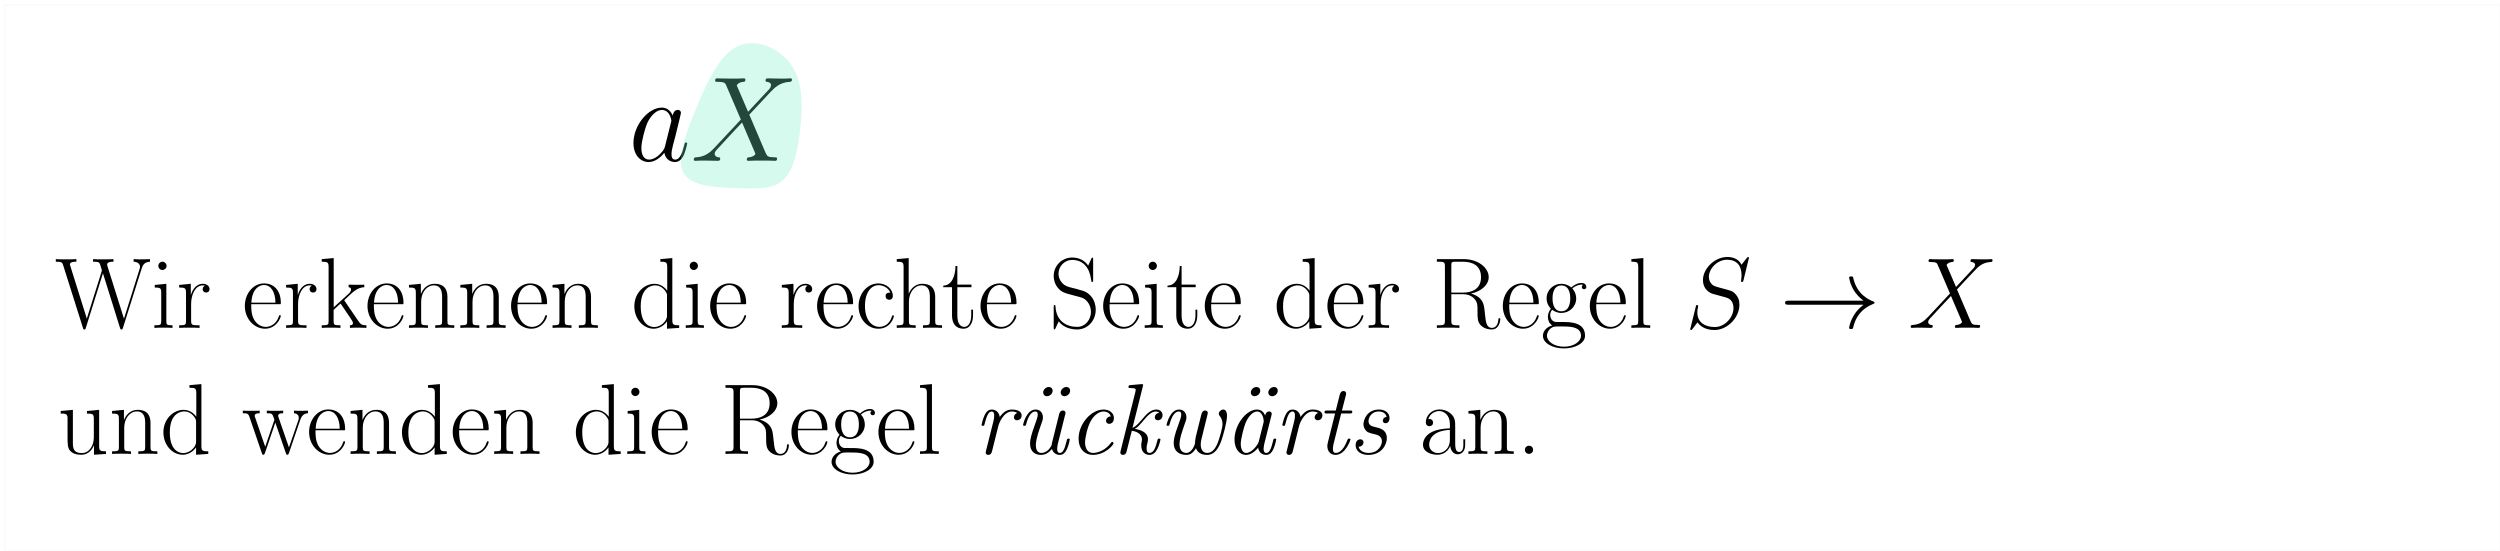 <?xml version="1.0" encoding="UTF-8"?>
<svg xmlns="http://www.w3.org/2000/svg" xmlns:xlink="http://www.w3.org/1999/xlink" width="513pt" height="113pt" viewBox="0 0 513 113" version="1.1">
<defs>
<g>
<symbol overflow="visible" id="glyph0-0">
<path style="stroke:none;" d=""/>
</symbol>
<symbol overflow="visible" id="glyph0-1">
<path style="stroke:none;" d="M 7.453 -2.953 C 7.328 -2.531 7.328 -2.484 6.984 -2 C 6.438 -1.312 5.359 -0.25 4.188 -0.25 C 3.172 -0.25 2.609 -1.172 2.609 -2.625 C 2.609 -3.984 3.375 -6.766 3.844 -7.812 C 4.688 -9.547 5.844 -10.438 6.812 -10.438 C 8.453 -10.438 8.766 -8.406 8.766 -8.203 C 8.766 -8.172 8.703 -7.859 8.672 -7.812 Z M 9.047 -9.297 C 8.766 -9.938 8.109 -10.922 6.812 -10.922 C 4.016 -10.922 0.984 -7.312 0.984 -3.641 C 0.984 -1.188 2.422 0.25 4.109 0.25 C 5.484 0.25 6.641 -0.812 7.328 -1.641 C 7.578 -0.172 8.75 0.25 9.484 0.25 C 10.234 0.25 10.828 -0.203 11.281 -1.094 C 11.672 -1.938 12.016 -3.438 12.016 -3.547 C 12.016 -3.672 11.922 -3.766 11.766 -3.766 C 11.547 -3.766 11.516 -3.641 11.422 -3.266 C 11.047 -1.812 10.578 -0.25 9.562 -0.25 C 8.844 -0.25 8.797 -0.891 8.797 -1.391 C 8.797 -1.953 8.875 -2.234 9.094 -3.203 C 9.266 -3.812 9.391 -4.359 9.594 -5.078 C 10.5 -8.797 10.734 -9.688 10.734 -9.844 C 10.734 -10.188 10.453 -10.453 10.094 -10.453 C 9.297 -10.453 9.094 -9.594 9.047 -9.297 Z M 9.047 -9.297 "/>
</symbol>
<symbol overflow="visible" id="glyph0-2">
<path style="stroke:none;" d="M 11.766 -10.062 L 9.438 -15.484 C 9.766 -16.078 10.5 -16.188 10.797 -16.203 C 10.953 -16.203 11.219 -16.234 11.219 -16.656 C 11.219 -16.922 11 -16.922 10.859 -16.922 C 10.438 -16.922 9.938 -16.875 9.516 -16.875 L 8.078 -16.875 C 6.562 -16.875 5.484 -16.922 5.453 -16.922 C 5.25 -16.922 5 -16.922 5 -16.453 C 5 -16.203 5.234 -16.203 5.547 -16.203 C 6.984 -16.203 7.094 -15.953 7.328 -15.359 L 10.281 -8.469 L 4.906 -2.719 C 4.016 -1.766 2.953 -0.812 1.109 -0.719 C 0.812 -0.688 0.625 -0.688 0.625 -0.25 C 0.625 -0.172 0.641 0 0.922 0 C 1.266 0 1.641 -0.047 1.984 -0.047 L 3.141 -0.047 C 3.938 -0.047 4.812 0 5.578 0 C 5.75 0 6.047 0 6.047 -0.453 C 6.047 -0.688 5.875 -0.719 5.719 -0.719 C 5.234 -0.766 4.906 -1.047 4.906 -1.438 C 4.906 -1.859 5.203 -2.156 5.922 -2.906 L 8.125 -5.297 C 8.672 -5.875 9.984 -7.312 10.531 -7.859 L 13.141 -1.766 C 13.156 -1.703 13.266 -1.469 13.266 -1.438 C 13.266 -1.219 12.719 -0.766 11.922 -0.719 C 11.766 -0.719 11.5 -0.688 11.5 -0.25 C 11.5 0 11.75 0 11.875 0 C 12.297 0 12.781 -0.047 13.203 -0.047 L 15.938 -0.047 C 16.375 -0.047 16.844 0 17.266 0 C 17.453 0 17.719 0 17.719 -0.469 C 17.719 -0.719 17.469 -0.719 17.25 -0.719 C 15.766 -0.75 15.719 -0.875 15.297 -1.781 L 12.016 -9.469 L 15.172 -12.844 C 15.406 -13.078 15.984 -13.703 16.203 -13.953 C 17.266 -15.062 18.266 -16.078 20.266 -16.203 C 20.516 -16.234 20.766 -16.234 20.766 -16.656 C 20.766 -16.922 20.547 -16.922 20.438 -16.922 C 20.094 -16.922 19.719 -16.875 19.375 -16.875 L 18.234 -16.875 C 17.453 -16.875 16.578 -16.922 15.812 -16.922 C 15.641 -16.922 15.344 -16.922 15.344 -16.484 C 15.344 -16.234 15.516 -16.203 15.656 -16.203 C 16.062 -16.156 16.484 -15.953 16.484 -15.484 L 16.453 -15.438 C 16.438 -15.266 16.375 -15.016 16.109 -14.719 Z M 11.766 -10.062 "/>
</symbol>
<symbol overflow="visible" id="glyph1-0">
<path style="stroke:none;" d=""/>
</symbol>
<symbol overflow="visible" id="glyph1-1">
<path style="stroke:none;" d="M 17.828 -12.25 C 18.016 -12.812 18.328 -13.531 19.516 -13.578 L 19.516 -14.109 C 19.172 -14.094 18.453 -14.062 18.078 -14.062 C 17.562 -14.062 16.656 -14.062 16.156 -14.109 L 16.156 -13.578 C 17.078 -13.547 17.469 -13.031 17.469 -12.531 C 17.469 -12.391 17.453 -12.312 17.375 -12.078 L 14.172 -1.875 L 10.797 -12.625 C 10.734 -12.828 10.719 -12.906 10.719 -13 C 10.719 -13.578 11.625 -13.578 12.016 -13.578 L 12.016 -14.109 C 11.422 -14.062 10.391 -14.062 9.75 -14.062 C 9.234 -14.062 8.297 -14.062 7.828 -14.109 L 7.828 -13.578 C 8.781 -13.578 9.031 -13.516 9.234 -13.141 C 9.312 -12.953 9.641 -11.875 9.641 -11.812 C 9.641 -11.734 9.609 -11.609 9.578 -11.547 L 6.547 -1.906 L 3.188 -12.625 C 3.078 -12.906 3.078 -12.953 3.078 -13 C 3.078 -13.578 3.984 -13.578 4.406 -13.578 L 4.406 -14.109 C 3.797 -14.062 2.766 -14.062 2.125 -14.062 C 1.594 -14.062 0.688 -14.062 0.188 -14.109 L 0.188 -13.578 C 1.422 -13.578 1.516 -13.453 1.719 -12.781 L 5.75 -0.016 C 5.844 0.297 5.844 0.328 6.031 0.328 C 6.203 0.328 6.266 0.297 6.344 0 L 9.859 -11.203 L 13.359 0 C 13.453 0.297 13.516 0.328 13.672 0.328 C 13.859 0.328 13.859 0.297 13.969 -0.016 Z M 17.828 -12.25 "/>
</symbol>
<symbol overflow="visible" id="glyph1-2">
<path style="stroke:none;" d="M 3.203 -12.719 C 3.203 -13.172 2.828 -13.578 2.359 -13.578 C 1.906 -13.578 1.516 -13.203 1.516 -12.719 C 1.516 -12.266 1.875 -11.875 2.359 -11.875 C 2.812 -11.875 3.203 -12.25 3.203 -12.719 Z M 0.781 -8.812 L 0.781 -8.281 C 1.938 -8.281 2.109 -8.156 2.109 -7.172 L 2.109 -1.422 C 2.109 -0.641 2.031 -0.531 0.703 -0.531 L 0.703 0 C 1.203 -0.047 2.094 -0.047 2.609 -0.047 C 3.094 -0.047 3.953 -0.047 4.422 0 L 4.422 -0.531 C 3.203 -0.531 3.156 -0.656 3.156 -1.406 L 3.156 -9.047 Z M 0.781 -8.812 "/>
</symbol>
<symbol overflow="visible" id="glyph1-3">
<path style="stroke:none;" d="M 3.094 -4.875 C 3.094 -6.859 3.953 -8.719 5.5 -8.719 C 5.641 -8.719 5.781 -8.703 5.922 -8.641 C 5.922 -8.641 5.469 -8.484 5.469 -7.953 C 5.469 -7.453 5.859 -7.25 6.172 -7.25 C 6.422 -7.25 6.875 -7.391 6.875 -7.969 C 6.875 -8.641 6.219 -9.047 5.516 -9.047 C 3.953 -9.047 3.266 -7.516 3.062 -6.797 L 3.031 -6.797 L 3.031 -9.047 L 0.641 -8.812 L 0.641 -8.281 C 1.859 -8.281 2.047 -8.156 2.047 -7.172 L 2.047 -1.422 C 2.047 -0.641 1.969 -0.531 0.641 -0.531 L 0.641 0 C 1.141 -0.047 2.094 -0.047 2.625 -0.047 C 3.219 -0.047 4.281 -0.047 4.828 0 L 4.828 -0.531 C 3.344 -0.531 3.094 -0.531 3.094 -1.469 Z M 3.094 -4.875 "/>
</symbol>
<symbol overflow="visible" id="glyph1-4">
<path style="stroke:none;" d="M 7.875 -4.859 C 7.953 -4.938 7.953 -4.984 7.953 -5.188 C 7.953 -7.297 6.844 -9.125 4.484 -9.125 C 2.297 -9.125 0.562 -7.047 0.562 -4.5 C 0.562 -1.812 2.516 0.172 4.703 0.172 C 7.016 0.172 7.938 -2.031 7.938 -2.453 C 7.938 -2.609 7.812 -2.609 7.766 -2.609 C 7.625 -2.609 7.594 -2.562 7.516 -2.312 C 7.062 -0.906 5.922 -0.203 4.859 -0.203 C 3.969 -0.203 3.078 -0.703 2.516 -1.609 C 1.875 -2.672 1.875 -3.891 1.875 -4.859 Z M 1.906 -5.172 C 2.047 -8.141 3.641 -8.797 4.469 -8.797 C 5.859 -8.797 6.812 -7.484 6.844 -5.172 Z M 1.906 -5.172 "/>
</symbol>
<symbol overflow="visible" id="glyph1-5">
<path style="stroke:none;" d="M 5.391 -5.453 C 5.375 -5.5 5.266 -5.625 5.266 -5.688 C 5.266 -5.719 6.734 -7.062 6.922 -7.234 C 8.094 -8.219 8.844 -8.328 9.375 -8.344 L 9.375 -8.875 C 9.25 -8.875 9.219 -8.875 9.188 -8.859 L 8.188 -8.844 C 7.594 -8.844 6.719 -8.844 6.156 -8.875 L 6.156 -8.344 C 6.438 -8.328 6.656 -8.156 6.656 -7.875 C 6.656 -7.453 6.234 -7.062 6.219 -7.062 L 3.094 -4.219 L 3.094 -14.328 L 0.641 -14.109 L 0.641 -13.578 C 1.859 -13.578 2.047 -13.453 2.047 -12.453 L 2.047 -1.422 C 2.047 -0.641 1.969 -0.531 0.641 -0.531 L 0.641 0 C 1.141 -0.047 2.047 -0.047 2.562 -0.047 C 3.078 -0.047 3.984 -0.047 4.484 0 L 4.484 -0.531 C 3.156 -0.531 3.078 -0.625 3.078 -1.422 L 3.078 -3.703 L 4.5 -5 L 6.594 -1.906 C 6.844 -1.531 7.047 -1.234 7.047 -0.969 C 7.047 -0.594 6.672 -0.531 6.422 -0.531 L 6.422 0 C 6.922 -0.047 7.812 -0.047 8.328 -0.047 C 8.703 -0.047 9.453 -0.016 9.812 0 L 9.812 -0.531 C 8.844 -0.531 8.609 -0.719 8 -1.625 Z M 5.391 -5.453 "/>
</symbol>
<symbol overflow="visible" id="glyph1-6">
<path style="stroke:none;" d="M 8.578 -6.281 C 8.578 -7.328 8.359 -9.047 5.922 -9.047 C 4.297 -9.047 3.453 -7.781 3.141 -6.969 L 3.125 -6.969 L 3.125 -9.047 L 0.688 -8.812 L 0.688 -8.281 C 1.906 -8.281 2.094 -8.156 2.094 -7.172 L 2.094 -1.422 C 2.094 -0.641 2 -0.531 0.688 -0.531 L 0.688 0 C 1.172 -0.047 2.094 -0.047 2.625 -0.047 C 3.156 -0.047 4.094 -0.047 4.578 0 L 4.578 -0.531 C 3.266 -0.531 3.188 -0.625 3.188 -1.422 L 3.188 -5.391 C 3.188 -7.297 4.344 -8.719 5.781 -8.719 C 7.312 -8.719 7.484 -7.359 7.484 -6.359 L 7.484 -1.422 C 7.484 -0.641 7.391 -0.531 6.078 -0.531 L 6.078 0 C 6.562 -0.047 7.484 -0.047 8.016 -0.047 C 8.547 -0.047 9.484 -0.047 9.984 0 L 9.984 -0.531 C 8.656 -0.531 8.578 -0.625 8.578 -1.422 Z M 8.578 -6.281 "/>
</symbol>
<symbol overflow="visible" id="glyph1-7">
<path style="stroke:none;" d="M 6.031 -14.109 L 6.031 -13.578 C 7.25 -13.578 7.438 -13.453 7.438 -12.453 L 7.438 -7.625 C 7.359 -7.719 6.5 -9.047 4.828 -9.047 C 2.734 -9.047 0.688 -7.172 0.688 -4.438 C 0.688 -1.734 2.609 0.172 4.625 0.172 C 6.375 0.172 7.297 -1.203 7.391 -1.344 L 7.391 0.172 L 9.891 0 L 9.891 -0.531 C 8.672 -0.531 8.484 -0.656 8.484 -1.656 L 8.484 -14.328 Z M 7.391 -2.484 C 7.391 -1.859 7.016 -1.297 6.547 -0.891 C 5.844 -0.266 5.141 -0.172 4.75 -0.172 C 4.156 -0.172 2 -0.469 2 -4.422 C 2 -8.469 4.406 -8.719 4.938 -8.719 C 5.891 -8.719 6.656 -8.188 7.125 -7.438 C 7.391 -7 7.391 -6.938 7.391 -6.562 Z M 7.391 -2.484 "/>
</symbol>
<symbol overflow="visible" id="glyph1-8">
<path style="stroke:none;" d="M 7.203 -7.234 C 6.812 -7.234 6.234 -7.234 6.234 -6.5 C 6.234 -5.922 6.719 -5.766 6.984 -5.766 C 7.125 -5.766 7.719 -5.828 7.719 -6.547 C 7.719 -8.016 6.328 -9.125 4.734 -9.125 C 2.547 -9.125 0.688 -7.109 0.688 -4.469 C 0.688 -1.719 2.625 0.172 4.734 0.172 C 7.297 0.172 7.938 -2.203 7.938 -2.438 C 7.938 -2.516 7.906 -2.578 7.766 -2.578 C 7.625 -2.578 7.594 -2.562 7.516 -2.297 C 6.984 -0.625 5.797 -0.203 4.922 -0.203 C 3.594 -0.203 2 -1.422 2 -4.484 C 2 -7.625 3.531 -8.766 4.75 -8.766 C 5.562 -8.766 6.75 -8.359 7.203 -7.234 Z M 7.203 -7.234 "/>
</symbol>
<symbol overflow="visible" id="glyph1-9">
<path style="stroke:none;" d="M 8.578 -6.281 C 8.578 -7.328 8.359 -9.047 5.922 -9.047 C 4.234 -9.047 3.406 -7.688 3.156 -7 L 3.141 -7 L 3.141 -14.328 L 0.688 -14.109 L 0.688 -13.578 C 1.906 -13.578 2.094 -13.453 2.094 -12.453 L 2.094 -1.422 C 2.094 -0.641 2 -0.531 0.688 -0.531 L 0.688 0 C 1.172 -0.047 2.094 -0.047 2.625 -0.047 C 3.156 -0.047 4.094 -0.047 4.578 0 L 4.578 -0.531 C 3.266 -0.531 3.188 -0.625 3.188 -1.422 L 3.188 -5.391 C 3.188 -7.297 4.344 -8.719 5.781 -8.719 C 7.312 -8.719 7.484 -7.359 7.484 -6.359 L 7.484 -1.422 C 7.484 -0.641 7.391 -0.531 6.078 -0.531 L 6.078 0 C 6.562 -0.047 7.484 -0.047 8.016 -0.047 C 8.547 -0.047 9.484 -0.047 9.984 0 L 9.984 -0.531 C 8.656 -0.531 8.578 -0.625 8.578 -1.422 Z M 8.578 -6.281 "/>
</symbol>
<symbol overflow="visible" id="glyph1-10">
<path style="stroke:none;" d="M 3.125 -8.344 L 6.016 -8.344 L 6.016 -8.875 L 3.125 -8.875 L 3.125 -12.703 L 2.75 -12.703 C 2.703 -10.578 1.984 -8.719 0.234 -8.672 L 0.234 -8.344 L 2.031 -8.344 L 2.031 -2.547 C 2.031 -2.141 2.031 0.172 4.422 0.172 C 5.641 0.172 6.344 -1.031 6.344 -2.562 L 6.344 -3.734 L 5.969 -3.734 L 5.969 -2.578 C 5.969 -1.156 5.406 -0.203 4.547 -0.203 C 3.953 -0.203 3.125 -0.625 3.125 -2.5 Z M 3.125 -8.344 "/>
</symbol>
<symbol overflow="visible" id="glyph1-11">
<path style="stroke:none;" d="M 9.047 -14.031 C 9.047 -14.391 9.031 -14.422 8.906 -14.422 C 8.781 -14.422 8.734 -14.328 8.656 -14.156 L 8.031 -12.781 C 7.25 -13.922 6.047 -14.438 4.75 -14.438 C 2.641 -14.438 0.953 -12.766 0.953 -10.656 C 0.953 -10.016 1.094 -9.109 1.797 -8.234 C 2.562 -7.297 3.281 -7.125 4.938 -6.688 C 5.562 -6.531 6.594 -6.266 6.797 -6.172 C 7.969 -5.688 8.594 -4.438 8.594 -3.281 C 8.594 -1.797 7.547 -0.203 5.75 -0.203 C 3.531 -0.203 1.469 -1.453 1.328 -4.344 C 1.297 -4.672 1.281 -4.688 1.141 -4.688 C 0.969 -4.688 0.953 -4.672 0.953 -4.25 L 0.953 -0.078 C 0.953 0.297 0.969 0.312 1.094 0.312 C 1.234 0.312 1.281 0.203 1.562 -0.438 C 1.594 -0.5 1.594 -0.531 1.984 -1.328 C 3.016 0.047 4.75 0.328 5.75 0.328 C 8 0.328 9.578 -1.547 9.578 -3.734 C 9.578 -4.812 9.188 -5.641 8.969 -6.016 C 8.094 -7.328 7.172 -7.578 6.172 -7.828 C 6.031 -7.891 5.984 -7.891 4.828 -8.188 C 3.719 -8.469 3.25 -8.609 2.734 -9.172 C 2.141 -9.812 1.938 -10.469 1.938 -11.141 C 1.938 -12.469 3.016 -13.938 4.766 -13.938 C 6.969 -13.938 8.328 -12.391 8.641 -9.812 C 8.703 -9.438 8.719 -9.422 8.859 -9.422 C 9.047 -9.422 9.047 -9.484 9.047 -9.828 Z M 9.047 -14.031 "/>
</symbol>
<symbol overflow="visible" id="glyph1-12">
<path style="stroke:none;" d="M 8.094 -7.047 C 10.062 -7.438 11.719 -8.766 11.719 -10.406 C 11.719 -12.359 9.516 -14.109 6.625 -14.109 L 1.078 -14.109 L 1.078 -13.578 C 2.5 -13.578 2.734 -13.578 2.734 -12.641 L 2.734 -1.469 C 2.734 -0.531 2.5 -0.531 1.078 -0.531 L 1.078 0 C 1.672 -0.047 2.75 -0.047 3.391 -0.047 C 4.031 -0.047 5.109 -0.047 5.703 0 L 5.703 -0.531 C 4.281 -0.531 4.047 -0.531 4.047 -1.469 L 4.047 -6.906 L 6.469 -6.906 C 7.641 -6.906 8.297 -6.422 8.594 -6.156 C 9.422 -5.344 9.422 -4.797 9.422 -3.391 C 9.422 -2 9.422 -1.297 10.031 -0.594 C 10.828 0.25 11.875 0.328 12.328 0.328 C 13.859 0.328 14.094 -1.391 14.094 -1.734 C 14.094 -1.859 14.094 -2 13.906 -2 C 13.734 -2 13.719 -1.875 13.719 -1.797 C 13.609 -0.453 13.016 0 12.375 0 C 11.234 0 11.109 -1.297 10.984 -2.562 C 10.922 -3 10.891 -3.312 10.844 -3.766 C 10.719 -4.797 10.562 -6.297 8.094 -7.047 Z M 6.406 -7.234 L 4.047 -7.234 L 4.047 -12.766 C 4.047 -13.469 4.094 -13.578 4.922 -13.578 L 6.422 -13.578 C 8.141 -13.578 10.141 -12.969 10.141 -10.406 C 10.141 -7.75 7.953 -7.234 6.406 -7.234 Z M 6.406 -7.234 "/>
</symbol>
<symbol overflow="visible" id="glyph1-13">
<path style="stroke:none;" d="M 2.297 -3.719 C 2.688 -3.406 3.359 -3.062 4.188 -3.062 C 5.828 -3.062 7.234 -4.344 7.234 -6.047 C 7.234 -6.594 7.062 -7.422 6.438 -8.062 C 7.016 -8.672 7.875 -8.875 8.344 -8.875 C 8.422 -8.875 8.547 -8.875 8.656 -8.812 C 8.578 -8.797 8.391 -8.719 8.391 -8.391 C 8.391 -8.125 8.578 -7.938 8.844 -7.938 C 9.156 -7.938 9.312 -8.141 9.312 -8.406 C 9.312 -8.797 9 -9.219 8.344 -9.219 C 7.516 -9.219 6.797 -8.812 6.219 -8.281 C 5.594 -8.844 4.859 -9.047 4.188 -9.047 C 2.562 -9.047 1.156 -7.766 1.156 -6.047 C 1.156 -4.875 1.844 -4.125 2.047 -3.922 C 1.422 -3.203 1.422 -2.359 1.422 -2.25 C 1.422 -1.719 1.625 -0.922 2.328 -0.5 C 1.266 -0.234 0.406 0.594 0.406 1.625 C 0.406 3.125 2.375 4.219 4.734 4.219 C 7 4.219 9.047 3.156 9.047 1.609 C 9.047 -1.203 5.984 -1.203 4.406 -1.203 C 3.922 -1.203 3.078 -1.203 2.969 -1.219 C 2.328 -1.328 1.906 -1.906 1.906 -2.625 C 1.906 -2.812 1.906 -3.266 2.297 -3.719 Z M 4.188 -3.406 C 2.375 -3.406 2.375 -5.641 2.375 -6.047 C 2.375 -6.469 2.375 -8.703 4.188 -8.703 C 6.016 -8.703 6.016 -6.469 6.016 -6.047 C 6.016 -5.641 6.016 -3.406 4.188 -3.406 Z M 4.734 3.859 C 2.672 3.859 1.234 2.766 1.234 1.625 C 1.234 0.984 1.594 0.391 2.047 0.062 C 2.562 -0.297 2.766 -0.297 4.172 -0.297 C 5.859 -0.297 8.219 -0.297 8.219 1.625 C 8.219 2.766 6.797 3.859 4.734 3.859 Z M 4.734 3.859 "/>
</symbol>
<symbol overflow="visible" id="glyph1-14">
<path style="stroke:none;" d="M 3.156 -14.328 L 0.703 -14.109 L 0.703 -13.578 C 1.922 -13.578 2.109 -13.453 2.109 -12.453 L 2.109 -1.422 C 2.109 -0.641 2.031 -0.531 0.703 -0.531 L 0.703 0 C 1.203 -0.047 2.109 -0.047 2.625 -0.047 C 3.156 -0.047 4.062 -0.047 4.562 0 L 4.562 -0.531 C 3.25 -0.531 3.156 -0.625 3.156 -1.422 Z M 3.156 -14.328 "/>
</symbol>
<symbol overflow="visible" id="glyph1-15">
<path style="stroke:none;" d="M 6.078 -8.812 L 6.078 -8.281 C 7.297 -8.281 7.484 -8.156 7.484 -7.172 L 7.484 -3.406 C 7.484 -1.672 6.547 -0.172 5.016 -0.172 C 3.328 -0.172 3.188 -1.172 3.188 -2.25 L 3.188 -9.047 L 0.688 -8.812 L 0.688 -8.281 C 1.516 -8.281 2.062 -8.281 2.094 -7.453 L 2.094 -3.484 C 2.094 -2.109 2.094 -1.219 2.625 -0.641 C 2.891 -0.375 3.406 0.172 4.891 0.172 C 6.656 0.172 7.328 -1.328 7.5 -1.75 L 7.516 -1.75 L 7.516 0.172 L 9.984 0 L 9.984 -0.531 C 8.766 -0.531 8.578 -0.656 8.578 -1.656 L 8.578 -9.047 Z M 6.078 -8.812 "/>
</symbol>
<symbol overflow="visible" id="glyph1-16">
<path style="stroke:none;" d="M 12.016 -7.062 C 12.438 -8.281 13.266 -8.328 13.578 -8.344 L 13.578 -8.875 C 13.156 -8.859 12.75 -8.844 12.328 -8.844 C 11.938 -8.844 11.047 -8.844 10.703 -8.875 L 10.703 -8.344 C 11.344 -8.297 11.688 -7.938 11.688 -7.422 C 11.688 -7.266 11.656 -7.078 11.609 -6.938 L 9.672 -1.328 L 7.562 -7.422 C 7.516 -7.562 7.453 -7.719 7.453 -7.812 C 7.453 -8.344 8.156 -8.344 8.484 -8.344 L 8.484 -8.875 C 8.016 -8.844 7.141 -8.844 6.656 -8.844 C 6.141 -8.844 5.594 -8.844 5.125 -8.875 L 5.125 -8.344 C 6.266 -8.344 6.266 -8.297 6.688 -7 L 4.797 -1.469 L 2.75 -7.438 C 2.641 -7.703 2.641 -7.75 2.641 -7.812 C 2.641 -8.344 3.344 -8.344 3.672 -8.344 L 3.672 -8.875 C 3.188 -8.844 2.312 -8.844 1.797 -8.844 C 1.344 -8.844 0.641 -8.844 0.203 -8.875 L 0.203 -8.344 C 1.109 -8.344 1.344 -8.281 1.562 -7.594 L 4.109 -0.172 C 4.188 0.109 4.25 0.172 4.422 0.172 C 4.562 0.172 4.641 0.125 4.75 -0.188 L 6.875 -6.422 L 9.031 -0.188 C 9.125 0.125 9.219 0.172 9.359 0.172 C 9.516 0.172 9.578 0.109 9.672 -0.172 Z M 12.016 -7.062 "/>
</symbol>
<symbol overflow="visible" id="glyph2-0">
<path style="stroke:none;" d=""/>
</symbol>
<symbol overflow="visible" id="glyph2-1">
<path style="stroke:none;" d="M 13.109 -14.359 C 13.109 -14.547 12.969 -14.547 12.938 -14.547 C 12.844 -14.547 12.828 -14.516 12.578 -14.219 C 12.453 -14.062 11.609 -13 11.594 -12.969 C 10.906 -14.312 9.547 -14.547 8.672 -14.547 C 6.047 -14.547 3.672 -12.141 3.672 -9.812 C 3.672 -8.266 4.609 -7.359 5.625 -7 C 5.844 -6.922 7.062 -6.594 7.688 -6.438 C 8.734 -6.156 9 -6.078 9.438 -5.625 C 9.516 -5.516 9.938 -5.047 9.938 -4.062 C 9.938 -2.141 8.156 -0.172 6.094 -0.172 C 4.406 -0.172 2.516 -0.891 2.516 -3.203 C 2.516 -3.594 2.609 -4.094 2.672 -4.297 C 2.672 -4.359 2.688 -4.469 2.688 -4.5 C 2.688 -4.578 2.641 -4.688 2.484 -4.688 C 2.297 -4.688 2.266 -4.641 2.188 -4.297 L 1.141 -0.062 C 1.141 -0.047 1.047 0.234 1.047 0.25 C 1.047 0.438 1.219 0.438 1.266 0.438 C 1.344 0.438 1.359 0.406 1.609 0.109 L 2.562 -1.141 C 3.062 -0.391 4.125 0.438 6.047 0.438 C 8.719 0.438 11.156 -2.141 11.156 -4.734 C 11.156 -5.594 10.953 -6.359 10.156 -7.125 C 9.734 -7.562 9.359 -7.656 7.453 -8.156 C 6.078 -8.531 5.891 -8.594 5.516 -8.922 C 5.172 -9.281 4.891 -9.766 4.891 -10.469 C 4.891 -12.203 6.656 -13.984 8.609 -13.984 C 10.641 -13.984 11.594 -12.75 11.594 -10.781 C 11.594 -10.25 11.484 -9.688 11.484 -9.609 C 11.484 -9.422 11.656 -9.422 11.719 -9.422 C 11.891 -9.422 11.922 -9.484 12 -9.812 Z M 13.109 -14.359 "/>
</symbol>
<symbol overflow="visible" id="glyph3-0">
<path style="stroke:none;" d=""/>
</symbol>
<symbol overflow="visible" id="glyph3-1">
<path style="stroke:none;" d="M 17.234 -4.75 C 16.094 -3.891 15.531 -3.031 15.375 -2.766 C 14.438 -1.344 14.281 -0.047 14.281 -0.016 C 14.281 0.234 14.516 0.234 14.688 0.234 C 15.031 0.234 15.062 0.188 15.141 -0.188 C 15.609 -2.203 16.828 -3.953 19.172 -4.891 C 19.422 -4.984 19.484 -5.016 19.484 -5.172 C 19.484 -5.312 19.359 -5.375 19.312 -5.391 C 18.406 -5.75 15.906 -6.781 15.125 -10.25 C 15.062 -10.5 15.031 -10.562 14.688 -10.562 C 14.516 -10.562 14.281 -10.562 14.281 -10.312 C 14.281 -10.266 14.453 -8.969 15.328 -7.578 C 15.734 -6.969 16.344 -6.234 17.234 -5.578 L 1.875 -5.578 C 1.516 -5.578 1.141 -5.578 1.141 -5.172 C 1.141 -4.75 1.516 -4.75 1.875 -4.75 Z M 17.234 -4.75 "/>
</symbol>
<symbol overflow="visible" id="glyph4-0">
<path style="stroke:none;" d=""/>
</symbol>
<symbol overflow="visible" id="glyph4-1">
<path style="stroke:none;" d="M 9.812 -8.391 L 7.875 -12.906 C 8.141 -13.406 8.766 -13.484 9 -13.516 C 9.125 -13.516 9.359 -13.531 9.359 -13.875 C 9.359 -14.109 9.172 -14.109 9.047 -14.109 C 8.703 -14.109 8.281 -14.062 7.938 -14.062 L 6.734 -14.062 C 5.469 -14.062 4.562 -14.109 4.547 -14.109 C 4.375 -14.109 4.172 -14.109 4.172 -13.719 C 4.172 -13.516 4.359 -13.516 4.625 -13.516 C 5.828 -13.516 5.906 -13.297 6.109 -12.812 L 8.578 -7.062 L 4.094 -2.266 C 3.344 -1.469 2.453 -0.688 0.922 -0.594 C 0.688 -0.578 0.516 -0.578 0.516 -0.203 C 0.516 -0.141 0.531 0 0.766 0 C 1.047 0 1.359 -0.047 1.656 -0.047 L 2.625 -0.047 C 3.281 -0.047 4 0 4.641 0 C 4.797 0 5.047 0 5.047 -0.375 C 5.047 -0.578 4.891 -0.594 4.766 -0.594 C 4.359 -0.641 4.094 -0.875 4.094 -1.203 C 4.094 -1.547 4.344 -1.797 4.938 -2.422 L 6.781 -4.422 C 7.234 -4.891 8.328 -6.094 8.781 -6.547 L 10.953 -1.469 C 10.969 -1.422 11.047 -1.219 11.047 -1.203 C 11.047 -1.016 10.594 -0.641 9.938 -0.594 C 9.812 -0.594 9.578 -0.578 9.578 -0.203 C 9.578 0 9.797 0 9.891 0 C 10.25 0 10.656 -0.047 11.016 -0.047 L 13.281 -0.047 C 13.656 -0.047 14.047 0 14.391 0 C 14.547 0 14.766 0 14.766 -0.391 C 14.766 -0.594 14.562 -0.594 14.375 -0.594 C 13.141 -0.625 13.094 -0.719 12.75 -1.484 L 10.016 -7.891 L 12.641 -10.703 C 12.844 -10.906 13.328 -11.422 13.516 -11.625 C 14.391 -12.562 15.219 -13.406 16.891 -13.516 C 17.109 -13.531 17.312 -13.531 17.312 -13.875 C 17.312 -14.109 17.125 -14.109 17.047 -14.109 C 16.75 -14.109 16.438 -14.062 16.156 -14.062 L 15.203 -14.062 C 14.547 -14.062 13.812 -14.109 13.172 -14.109 C 13.031 -14.109 12.781 -14.109 12.781 -13.734 C 12.781 -13.531 12.938 -13.516 13.062 -13.516 C 13.391 -13.469 13.734 -13.297 13.734 -12.906 L 13.719 -12.875 C 13.688 -12.719 13.656 -12.516 13.422 -12.266 Z M 9.812 -8.391 "/>
</symbol>
<symbol overflow="visible" id="glyph5-0">
<path style="stroke:none;" d=""/>
</symbol>
<symbol overflow="visible" id="glyph5-1">
<path style="stroke:none;" d="M 5.203 -5.906 C 5.266 -6.156 6.203 -8.703 7.938 -8.703 C 8.031 -8.703 8.609 -8.703 9.062 -8.406 C 8.766 -8.328 8.359 -8.016 8.359 -7.5 C 8.359 -7.062 8.703 -6.906 9 -6.906 C 9.375 -6.906 9.938 -7.172 9.938 -7.906 C 9.938 -8.969 8.531 -9.109 7.953 -9.109 C 7 -9.109 6.219 -8.656 5.453 -7.578 C 5.266 -8.797 4.375 -9.109 3.828 -9.109 C 3.344 -9.109 2.812 -8.906 2.375 -8.016 C 1.984 -7.25 1.719 -6.016 1.719 -5.969 C 1.719 -5.797 1.812 -5.766 2 -5.766 C 2.234 -5.766 2.25 -5.781 2.375 -6.266 C 2.688 -7.484 3.078 -8.703 3.781 -8.703 C 4.312 -8.703 4.312 -8.094 4.312 -7.844 C 4.312 -7.453 4.234 -7 4.156 -6.719 L 2.641 -0.688 C 2.562 -0.391 2.562 -0.375 2.562 -0.297 C 2.562 -0.047 2.734 0.203 3.094 0.203 C 3.578 0.203 3.781 -0.188 3.859 -0.516 Z M 5.203 -5.906 "/>
</symbol>
<symbol overflow="visible" id="glyph5-2">
<path style="stroke:none;" d="M 7.516 -12.953 C 7.516 -13.594 7.016 -13.734 6.734 -13.734 C 6.156 -13.734 5.578 -13.203 5.578 -12.594 C 5.578 -12.203 5.859 -11.844 6.359 -11.844 C 6.938 -11.844 7.516 -12.359 7.516 -12.953 Z M 11.109 -12.953 C 11.109 -13.594 10.625 -13.734 10.328 -13.734 C 9.75 -13.734 9.172 -13.203 9.172 -12.594 C 9.172 -12.203 9.453 -11.844 9.953 -11.844 C 10.531 -11.844 11.109 -12.359 11.109 -12.953 Z M 11.109 -12.953 "/>
</symbol>
<symbol overflow="visible" id="glyph5-3">
<path style="stroke:none;" d="M 10.344 -8 C 10.438 -8.281 10.438 -8.328 10.438 -8.406 C 10.438 -8.719 10.188 -8.906 9.922 -8.906 C 9.344 -8.906 9.172 -8.391 9.109 -8.094 L 7.625 -2.125 C 7.625 -2.109 7.625 -1.906 7.578 -1.797 C 7.172 -0.922 6.406 -0.203 5.453 -0.203 C 4.531 -0.203 4.344 -1.141 4.344 -1.812 C 4.344 -3.062 5.062 -5.016 5.531 -6.344 C 5.703 -6.812 5.797 -7.078 5.797 -7.5 C 5.797 -8.328 5.312 -9.109 4.297 -9.109 C 2.422 -9.109 1.719 -6.078 1.719 -5.953 C 1.719 -5.766 1.906 -5.766 2 -5.766 C 2.25 -5.766 2.266 -5.828 2.359 -6.109 C 2.516 -6.734 3.062 -8.703 4.25 -8.703 C 4.5 -8.703 4.734 -8.594 4.734 -8.094 C 4.734 -7.578 4.531 -7.047 4.094 -5.844 C 3.422 -4 3.156 -2.953 3.156 -2.141 C 3.156 -0.297 4.375 0.203 5.391 0.203 C 6.266 0.203 6.984 -0.203 7.641 -1.031 C 7.875 -0.234 8.516 0.203 9.234 0.203 C 10.031 0.203 10.453 -0.391 10.719 -0.984 C 11.078 -1.719 11.312 -2.891 11.312 -2.953 C 11.312 -3.141 11.141 -3.141 11.047 -3.141 C 10.797 -3.141 10.781 -3.125 10.656 -2.641 C 10.25 -0.922 9.859 -0.203 9.281 -0.203 C 8.812 -0.203 8.719 -0.641 8.719 -1.031 C 8.719 -1.344 8.797 -1.812 8.875 -2.125 Z M 10.344 -8 "/>
</symbol>
<symbol overflow="visible" id="glyph5-4">
<path style="stroke:none;" d="M 8.875 -7.703 C 8.359 -7.688 7.906 -7.297 7.906 -6.797 C 7.906 -6.281 8.359 -6.172 8.547 -6.172 C 8.766 -6.172 9.516 -6.297 9.516 -7.375 C 9.516 -8.344 8.656 -9.109 7.391 -9.109 C 4.875 -9.109 2.266 -6.203 2.266 -3.141 C 2.266 -1.031 3.531 0.203 5.188 0.203 C 7.75 0.203 9.438 -1.875 9.438 -2.172 C 9.438 -2.312 9.281 -2.484 9.156 -2.484 C 9.094 -2.484 9.062 -2.453 8.906 -2.266 C 7.812 -0.781 6.266 -0.203 5.203 -0.203 C 4.156 -0.203 3.594 -1.141 3.594 -2.359 C 3.594 -3.312 4.094 -5.578 4.766 -6.75 C 5.469 -8 6.484 -8.703 7.375 -8.703 C 7.5 -8.703 8.594 -8.703 8.875 -7.703 Z M 8.875 -7.703 "/>
</symbol>
<symbol overflow="visible" id="glyph5-5">
<path style="stroke:none;" d="M 6.156 -13.859 C 6.203 -13.984 6.219 -14.062 6.219 -14.125 C 6.219 -14.312 6.078 -14.328 5.75 -14.312 L 3.672 -14.125 C 3.391 -14.109 3.203 -14.094 3.203 -13.719 C 3.203 -13.516 3.359 -13.516 3.656 -13.516 C 4.688 -13.516 4.688 -13.328 4.688 -13.109 C 4.688 -13.031 4.641 -12.828 4.625 -12.75 L 1.609 -0.688 C 1.547 -0.406 1.531 -0.375 1.531 -0.312 C 1.531 -0.047 1.719 0.203 2.062 0.203 C 2.641 0.203 2.766 -0.328 2.812 -0.469 L 3.891 -4.75 C 4.375 -4.688 5.969 -4.359 5.969 -2.969 C 5.969 -2.875 5.969 -2.766 5.922 -2.562 C 5.828 -2.141 5.828 -2.047 5.828 -1.75 C 5.828 -0.297 6.734 0.203 7.5 0.203 C 8.266 0.203 8.766 -0.328 9.109 -0.984 C 9.5 -1.688 9.766 -2.844 9.766 -2.953 C 9.766 -3.141 9.578 -3.141 9.5 -3.141 C 9.25 -3.141 9.234 -3.125 9.109 -2.641 C 8.812 -1.469 8.422 -0.203 7.547 -0.203 C 7.172 -0.203 6.922 -0.438 6.922 -1.078 C 6.922 -1.531 6.922 -1.562 7.109 -2.297 C 7.203 -2.688 7.203 -2.766 7.203 -3 C 7.203 -4.547 5.453 -4.984 4.5 -5.141 C 5.109 -5.469 5.516 -5.953 6.344 -6.922 C 7.078 -7.828 7.906 -8.703 8.859 -8.703 C 9.281 -8.703 9.453 -8.469 9.484 -8.422 C 8.781 -8.328 8.609 -7.812 8.609 -7.5 C 8.609 -7.062 8.938 -6.906 9.25 -6.906 C 9.734 -6.906 10.203 -7.297 10.203 -7.953 C 10.203 -8.484 9.812 -9.109 8.906 -9.109 C 7.688 -9.109 6.781 -8.016 5.969 -7.062 C 4.812 -5.688 4.406 -5.516 4.031 -5.344 Z M 6.156 -13.859 "/>
</symbol>
<symbol overflow="visible" id="glyph5-6">
<path style="stroke:none;" d="M 7.719 -3.516 C 7.578 -2.891 7.562 -2.391 7.562 -2.234 C 7.562 -1.938 6.922 -0.203 5.797 -0.203 C 4.609 -0.203 4.375 -1.297 4.375 -2 C 4.375 -2.906 4.734 -4.125 5.406 -6.031 C 5.719 -6.875 5.797 -7.078 5.797 -7.5 C 5.797 -8.328 5.312 -9.109 4.297 -9.109 C 2.422 -9.109 1.719 -6.078 1.719 -5.953 C 1.719 -5.766 1.906 -5.766 2 -5.766 C 2.25 -5.766 2.266 -5.828 2.359 -6.109 C 2.516 -6.734 3.062 -8.703 4.25 -8.703 C 4.5 -8.703 4.734 -8.594 4.734 -8.094 C 4.734 -7.578 4.531 -7.047 4.094 -5.844 C 3.406 -3.984 3.188 -3.016 3.188 -2.266 C 3.188 -0.25 4.703 0.203 5.766 0.203 C 6.297 0.203 7 0.078 7.75 -1.156 C 8.203 0.078 9.453 0.203 10.016 0.203 C 11.594 0.203 12.391 -1.172 12.953 -2.672 C 13.266 -3.516 14.125 -6.547 14.125 -7.781 C 14.125 -8.844 13.719 -9.109 13.344 -9.109 C 12.953 -9.109 12.438 -8.719 12.438 -8.234 C 12.438 -8.062 12.469 -7.953 12.656 -7.75 C 13.141 -7.188 13.203 -6.422 13.203 -6.094 C 13.203 -5.281 12.531 -3.078 12.234 -2.312 C 11.797 -1.203 11.141 -0.203 10.078 -0.203 C 9.031 -0.203 8.734 -1.109 8.734 -1.938 C 8.734 -2.516 8.875 -3.078 9.156 -4.156 C 9.297 -4.766 9.672 -6.281 9.828 -6.875 C 9.953 -7.391 10.188 -8.297 10.188 -8.406 C 10.188 -8.719 9.938 -8.906 9.672 -8.906 C 9.094 -8.906 8.938 -8.391 8.859 -8.094 Z M 7.719 -3.516 "/>
</symbol>
<symbol overflow="visible" id="glyph5-7">
<path style="stroke:none;" d="M 9.812 -7.891 C 9.875 -8.125 9.875 -8.188 9.875 -8.219 C 9.875 -8.453 9.703 -8.719 9.344 -8.719 C 8.672 -8.719 8.531 -7.906 8.531 -7.906 L 8.516 -7.891 C 8.125 -8.859 7.422 -9.109 6.859 -9.109 C 4.609 -9.109 2.234 -5.953 2.234 -2.938 C 2.234 -1.094 3.203 0.203 4.609 0.203 C 5.453 0.203 6.297 -0.328 7.078 -1.266 C 7.312 0 8.234 0.203 8.719 0.203 C 9.516 0.203 9.938 -0.391 10.203 -0.984 C 10.562 -1.719 10.797 -2.891 10.797 -2.953 C 10.797 -3.141 10.625 -3.141 10.531 -3.141 C 10.281 -3.141 10.266 -3.125 10.141 -2.641 C 9.734 -0.922 9.344 -0.203 8.766 -0.203 C 8.297 -0.203 8.203 -0.641 8.203 -1.031 C 8.203 -1.344 8.281 -1.812 8.359 -2.125 Z M 7.203 -2.5 C 7.078 -1.969 5.844 -0.203 4.641 -0.203 C 3.547 -0.203 3.516 -1.812 3.516 -2.062 C 3.516 -3.094 4.172 -5.531 4.5 -6.359 C 5.047 -7.641 5.969 -8.703 6.859 -8.703 C 8.094 -8.703 8.234 -6.859 8.234 -6.719 C 8.234 -6.688 8.188 -6.469 8.188 -6.422 Z M 7.203 -2.5 "/>
</symbol>
<symbol overflow="visible" id="glyph5-8">
<path style="stroke:none;" d="M 5.281 -8.297 L 7 -8.297 C 7.359 -8.297 7.562 -8.297 7.562 -8.672 C 7.562 -8.906 7.422 -8.906 7.062 -8.906 L 5.438 -8.906 L 6.266 -12.141 C 6.281 -12.188 6.297 -12.375 6.297 -12.422 C 6.297 -12.594 6.156 -12.906 5.766 -12.906 C 5.25 -12.906 5.062 -12.453 4.984 -12.141 L 4.172 -8.906 L 2.422 -8.906 C 2.047 -8.906 1.859 -8.906 1.859 -8.516 C 1.859 -8.297 2.031 -8.297 2.359 -8.297 L 4.031 -8.297 L 2.547 -2.359 C 2.438 -1.938 2.438 -1.688 2.438 -1.609 C 2.438 -0.656 3 0.203 4.125 0.203 C 6.156 0.203 7.188 -2.844 7.188 -2.953 C 7.188 -3.141 7 -3.141 6.922 -3.141 C 6.688 -3.141 6.672 -3.094 6.562 -2.875 C 6.328 -2.234 5.516 -0.203 4.172 -0.203 C 3.859 -0.203 3.578 -0.344 3.578 -1.031 C 3.578 -1.344 3.656 -1.812 3.734 -2.125 Z M 5.281 -8.297 "/>
</symbol>
<symbol overflow="visible" id="glyph5-9">
<path style="stroke:none;" d="M 7.891 -7.594 C 7.141 -7.516 7.109 -6.906 7.109 -6.812 C 7.109 -6.594 7.25 -6.297 7.656 -6.297 C 8.141 -6.297 8.484 -6.672 8.484 -7.375 C 8.484 -8.328 7.656 -9.109 6.344 -9.109 C 3.859 -9.109 3.141 -7 3.141 -6.109 C 3.141 -5.344 3.531 -4.922 3.719 -4.703 C 4.062 -4.375 4.469 -4.281 5.344 -4.062 C 5.859 -3.969 6.922 -3.719 6.922 -2.578 C 6.922 -2.031 6.422 -0.203 4.156 -0.203 C 3.406 -0.203 2.375 -0.5 2.141 -1.469 C 3.141 -1.516 3.141 -2.359 3.141 -2.391 C 3.141 -2.828 2.766 -3 2.5 -3 C 2.328 -3 1.531 -2.906 1.531 -1.781 C 1.531 -0.516 2.703 0.203 4.125 0.203 C 7.016 0.203 7.938 -2.094 7.938 -3.203 C 7.938 -4.984 6.469 -5.312 5.469 -5.531 C 4.922 -5.656 4.172 -5.828 4.172 -6.75 C 4.172 -7.297 4.625 -8.703 6.297 -8.703 C 7.141 -8.703 7.75 -8.266 7.891 -7.594 Z M 7.891 -7.594 "/>
</symbol>
<symbol overflow="visible" id="glyph6-0">
<path style="stroke:none;" d=""/>
</symbol>
<symbol overflow="visible" id="glyph6-1">
<path style="stroke:none;" d="M 7.438 -5.344 C 7.438 -6.719 7.438 -7.438 6.562 -8.234 C 5.797 -8.922 4.922 -9.125 4.219 -9.125 C 2.578 -9.125 1.406 -7.844 1.406 -6.484 C 1.406 -5.719 2.031 -5.688 2.141 -5.688 C 2.422 -5.688 2.891 -5.844 2.891 -6.422 C 2.891 -6.938 2.5 -7.172 2.141 -7.172 C 2.062 -7.172 1.969 -7.141 1.906 -7.125 C 2.328 -8.422 3.453 -8.797 4.172 -8.797 C 5.203 -8.797 6.344 -7.891 6.344 -6.156 L 6.344 -5.25 C 5.125 -5.203 3.656 -5.047 2.5 -4.422 C 1.203 -3.703 0.828 -2.672 0.828 -1.875 C 0.828 -0.297 2.688 0.172 3.781 0.172 C 4.922 0.172 5.969 -0.469 6.422 -1.656 C 6.469 -0.75 7.047 0.078 7.953 0.078 C 8.391 0.078 9.484 -0.203 9.484 -1.844 L 9.484 -3 L 9.109 -3 L 9.109 -1.812 C 9.109 -0.562 8.547 -0.391 8.281 -0.391 C 7.438 -0.391 7.438 -1.469 7.438 -2.375 Z M 6.344 -2.875 C 6.344 -1.078 5.062 -0.172 3.922 -0.172 C 2.891 -0.172 2.094 -0.922 2.094 -1.875 C 2.094 -2.5 2.359 -3.594 3.547 -4.25 C 4.547 -4.812 5.688 -4.891 6.344 -4.938 Z M 6.344 -2.875 "/>
</symbol>
<symbol overflow="visible" id="glyph6-2">
<path style="stroke:none;" d="M 8.578 -6.281 C 8.578 -7.328 8.359 -9.047 5.922 -9.047 C 4.297 -9.047 3.453 -7.781 3.141 -6.969 L 3.125 -6.969 L 3.125 -9.047 L 0.688 -8.812 L 0.688 -8.281 C 1.906 -8.281 2.094 -8.156 2.094 -7.172 L 2.094 -1.422 C 2.094 -0.641 2 -0.531 0.688 -0.531 L 0.688 0 C 1.172 -0.047 2.094 -0.047 2.625 -0.047 C 3.156 -0.047 4.094 -0.047 4.578 0 L 4.578 -0.531 C 3.266 -0.531 3.188 -0.625 3.188 -1.422 L 3.188 -5.391 C 3.188 -7.297 4.344 -8.719 5.781 -8.719 C 7.312 -8.719 7.484 -7.359 7.484 -6.359 L 7.484 -1.422 C 7.484 -0.641 7.391 -0.531 6.078 -0.531 L 6.078 0 C 6.562 -0.047 7.484 -0.047 8.016 -0.047 C 8.547 -0.047 9.484 -0.047 9.984 0 L 9.984 -0.531 C 8.656 -0.531 8.578 -0.625 8.578 -1.422 Z M 8.578 -6.281 "/>
</symbol>
<symbol overflow="visible" id="glyph6-3">
<path style="stroke:none;" d="M 3.422 -0.844 C 3.422 -1.359 3.016 -1.688 2.578 -1.688 C 2.172 -1.688 1.734 -1.359 1.734 -0.844 C 1.734 -0.328 2.141 0 2.578 0 C 3 0 3.422 -0.328 3.422 -0.844 Z M 3.422 -0.844 "/>
</symbol>
</g>
</defs>
<g id="surface11037">
<g style="fill:rgb(0%,0%,0%);fill-opacity:1;">
  <use xlink:href="#glyph0-1" x="129" y="33"/>
  <use xlink:href="#glyph0-2" x="141.741" y="33"/>
</g>
<path style=" stroke:none;fill-rule:evenodd;fill:rgb(46.3%,93.3%,77.6%);fill-opacity:0.3;" d="M 151.398 9.465 C 155.09 7.746 159.895 9.867 162.293 13.211 C 164.695 16.559 164.695 21.125 164.285 25.625 C 163.871 30.125 163.051 34.555 160.949 36.711 C 158.852 38.871 155.477 38.758 151.234 38.609 C 146.996 38.461 141.891 38.277 140.297 35.551 C 138.707 32.828 140.625 27.566 142.875 22.152 C 145.125 16.742 147.707 11.184 151.398 9.465 Z M 151.398 9.465 "/>
<g style="fill:rgb(0%,0%,0%);fill-opacity:1;">
  <use xlink:href="#glyph1-1" x="11.266" y="67.281"/>
  <use xlink:href="#glyph1-2" x="30.978" y="67.281"/>
  <use xlink:href="#glyph1-3" x="36.123" y="67.281"/>
  <use xlink:href="#glyph1-4" x="49.678" y="67.281"/>
  <use xlink:href="#glyph1-3" x="58.067" y="67.281"/>
  <use xlink:href="#glyph1-5" x="65.381" y="67.281"/>
  <use xlink:href="#glyph1-4" x="74.845" y="67.281"/>
  <use xlink:href="#glyph1-6" x="83.234" y="67.281"/>
  <use xlink:href="#glyph1-6" x="93.772" y="67.281"/>
  <use xlink:href="#glyph1-4" x="104.309" y="67.281"/>
  <use xlink:href="#glyph1-6" x="112.698" y="67.281"/>
  <use xlink:href="#glyph1-7" x="129.476" y="67.281"/>
  <use xlink:href="#glyph1-2" x="140.014" y="67.281"/>
  <use xlink:href="#glyph1-4" x="145.159" y="67.281"/>
  <use xlink:href="#glyph1-3" x="159.788" y="67.281"/>
  <use xlink:href="#glyph1-4" x="167.103" y="67.281"/>
  <use xlink:href="#glyph1-8" x="175.492" y="67.281"/>
  <use xlink:href="#glyph1-9" x="183.323" y="67.281"/>
  <use xlink:href="#glyph1-10" x="193.323" y="67.281"/>
  <use xlink:href="#glyph1-4" x="200.638" y="67.281"/>
  <use xlink:href="#glyph1-11" x="215.267" y="67.281"/>
  <use xlink:href="#glyph1-4" x="225.805" y="67.281"/>
  <use xlink:href="#glyph1-2" x="234.194" y="67.281"/>
  <use xlink:href="#glyph1-10" x="239.339" y="67.281"/>
  <use xlink:href="#glyph1-4" x="246.653" y="67.281"/>
  <use xlink:href="#glyph1-7" x="261.282" y="67.281"/>
  <use xlink:href="#glyph1-4" x="271.82" y="67.281"/>
  <use xlink:href="#glyph1-3" x="280.209" y="67.281"/>
  <use xlink:href="#glyph1-12" x="293.764" y="67.281"/>
  <use xlink:href="#glyph1-4" x="307.814" y="67.281"/>
  <use xlink:href="#glyph1-13" x="316.203" y="67.281"/>
  <use xlink:href="#glyph1-4" x="325.667" y="67.281"/>
  <use xlink:href="#glyph1-14" x="334.056" y="67.281"/>
</g>
<g style="fill:rgb(0%,0%,0%);fill-opacity:1;">
  <use xlink:href="#glyph2-1" x="345.773" y="67.281"/>
</g>
<g style="fill:rgb(0%,0%,0%);fill-opacity:1;">
  <use xlink:href="#glyph3-1" x="365.158" y="67.281"/>
</g>
<g style="fill:rgb(0%,0%,0%);fill-opacity:1;">
  <use xlink:href="#glyph4-1" x="391.56" y="67.281"/>
</g>
<g style="fill:rgb(0%,0%,0%);fill-opacity:1;">
  <use xlink:href="#glyph1-15" x="11.768" y="93.144"/>
  <use xlink:href="#glyph1-6" x="22.305" y="93.144"/>
  <use xlink:href="#glyph1-7" x="32.843" y="93.144"/>
  <use xlink:href="#glyph1-16" x="49.621" y="93.144"/>
  <use xlink:href="#glyph1-4" x="62.866" y="93.144"/>
  <use xlink:href="#glyph1-6" x="71.255" y="93.144"/>
  <use xlink:href="#glyph1-7" x="81.793" y="93.144"/>
  <use xlink:href="#glyph1-4" x="92.331" y="93.144"/>
  <use xlink:href="#glyph1-6" x="100.72" y="93.144"/>
  <use xlink:href="#glyph1-7" x="117.477" y="93.144"/>
  <use xlink:href="#glyph1-2" x="128.015" y="93.144"/>
  <use xlink:href="#glyph1-4" x="133.16" y="93.144"/>
  <use xlink:href="#glyph1-12" x="147.789" y="93.144"/>
  <use xlink:href="#glyph1-4" x="161.839" y="93.144"/>
  <use xlink:href="#glyph1-13" x="170.228" y="93.144"/>
  <use xlink:href="#glyph1-4" x="179.692" y="93.144"/>
  <use xlink:href="#glyph1-14" x="188.081" y="93.144"/>
</g>
<g style="fill:rgb(0%,0%,0%);fill-opacity:1;">
  <use xlink:href="#glyph5-1" x="199.698" y="93.144"/>
  <use xlink:href="#glyph5-2" x="208.48" y="93.144"/>
  <use xlink:href="#glyph5-3" x="208.211" y="93.144"/>
  <use xlink:href="#glyph5-4" x="219.059" y="93.144"/>
  <use xlink:href="#glyph5-5" x="228.357" y="93.144"/>
  <use xlink:href="#glyph5-6" x="237.656" y="93.144"/>
  <use xlink:href="#glyph5-2" x="251.086" y="93.144"/>
  <use xlink:href="#glyph5-7" x="251.086" y="93.144"/>
  <use xlink:href="#glyph5-1" x="261.417" y="93.144"/>
  <use xlink:href="#glyph5-8" x="269.93" y="93.144"/>
  <use xlink:href="#glyph5-9" x="276.646" y="93.144"/>
</g>
<g style="fill:rgb(0%,0%,0%);fill-opacity:1;">
  <use xlink:href="#glyph6-1" x="291.171" y="93.144"/>
  <use xlink:href="#glyph6-2" x="300.634" y="93.144"/>
  <use xlink:href="#glyph6-3" x="311.172" y="93.144"/>
</g>
<path style="fill:none;stroke-width:0.4;stroke-linecap:round;stroke-linejoin:round;stroke:rgb(82.7%,82.7%,82.7%);stroke-opacity:0.1;stroke-miterlimit:10;" d="M 0 320 L 0 208 L 512 208 L 512 320 Z M 0 320 " transform="matrix(1,0,0,-1,1,321)"/>
</g>
</svg>

